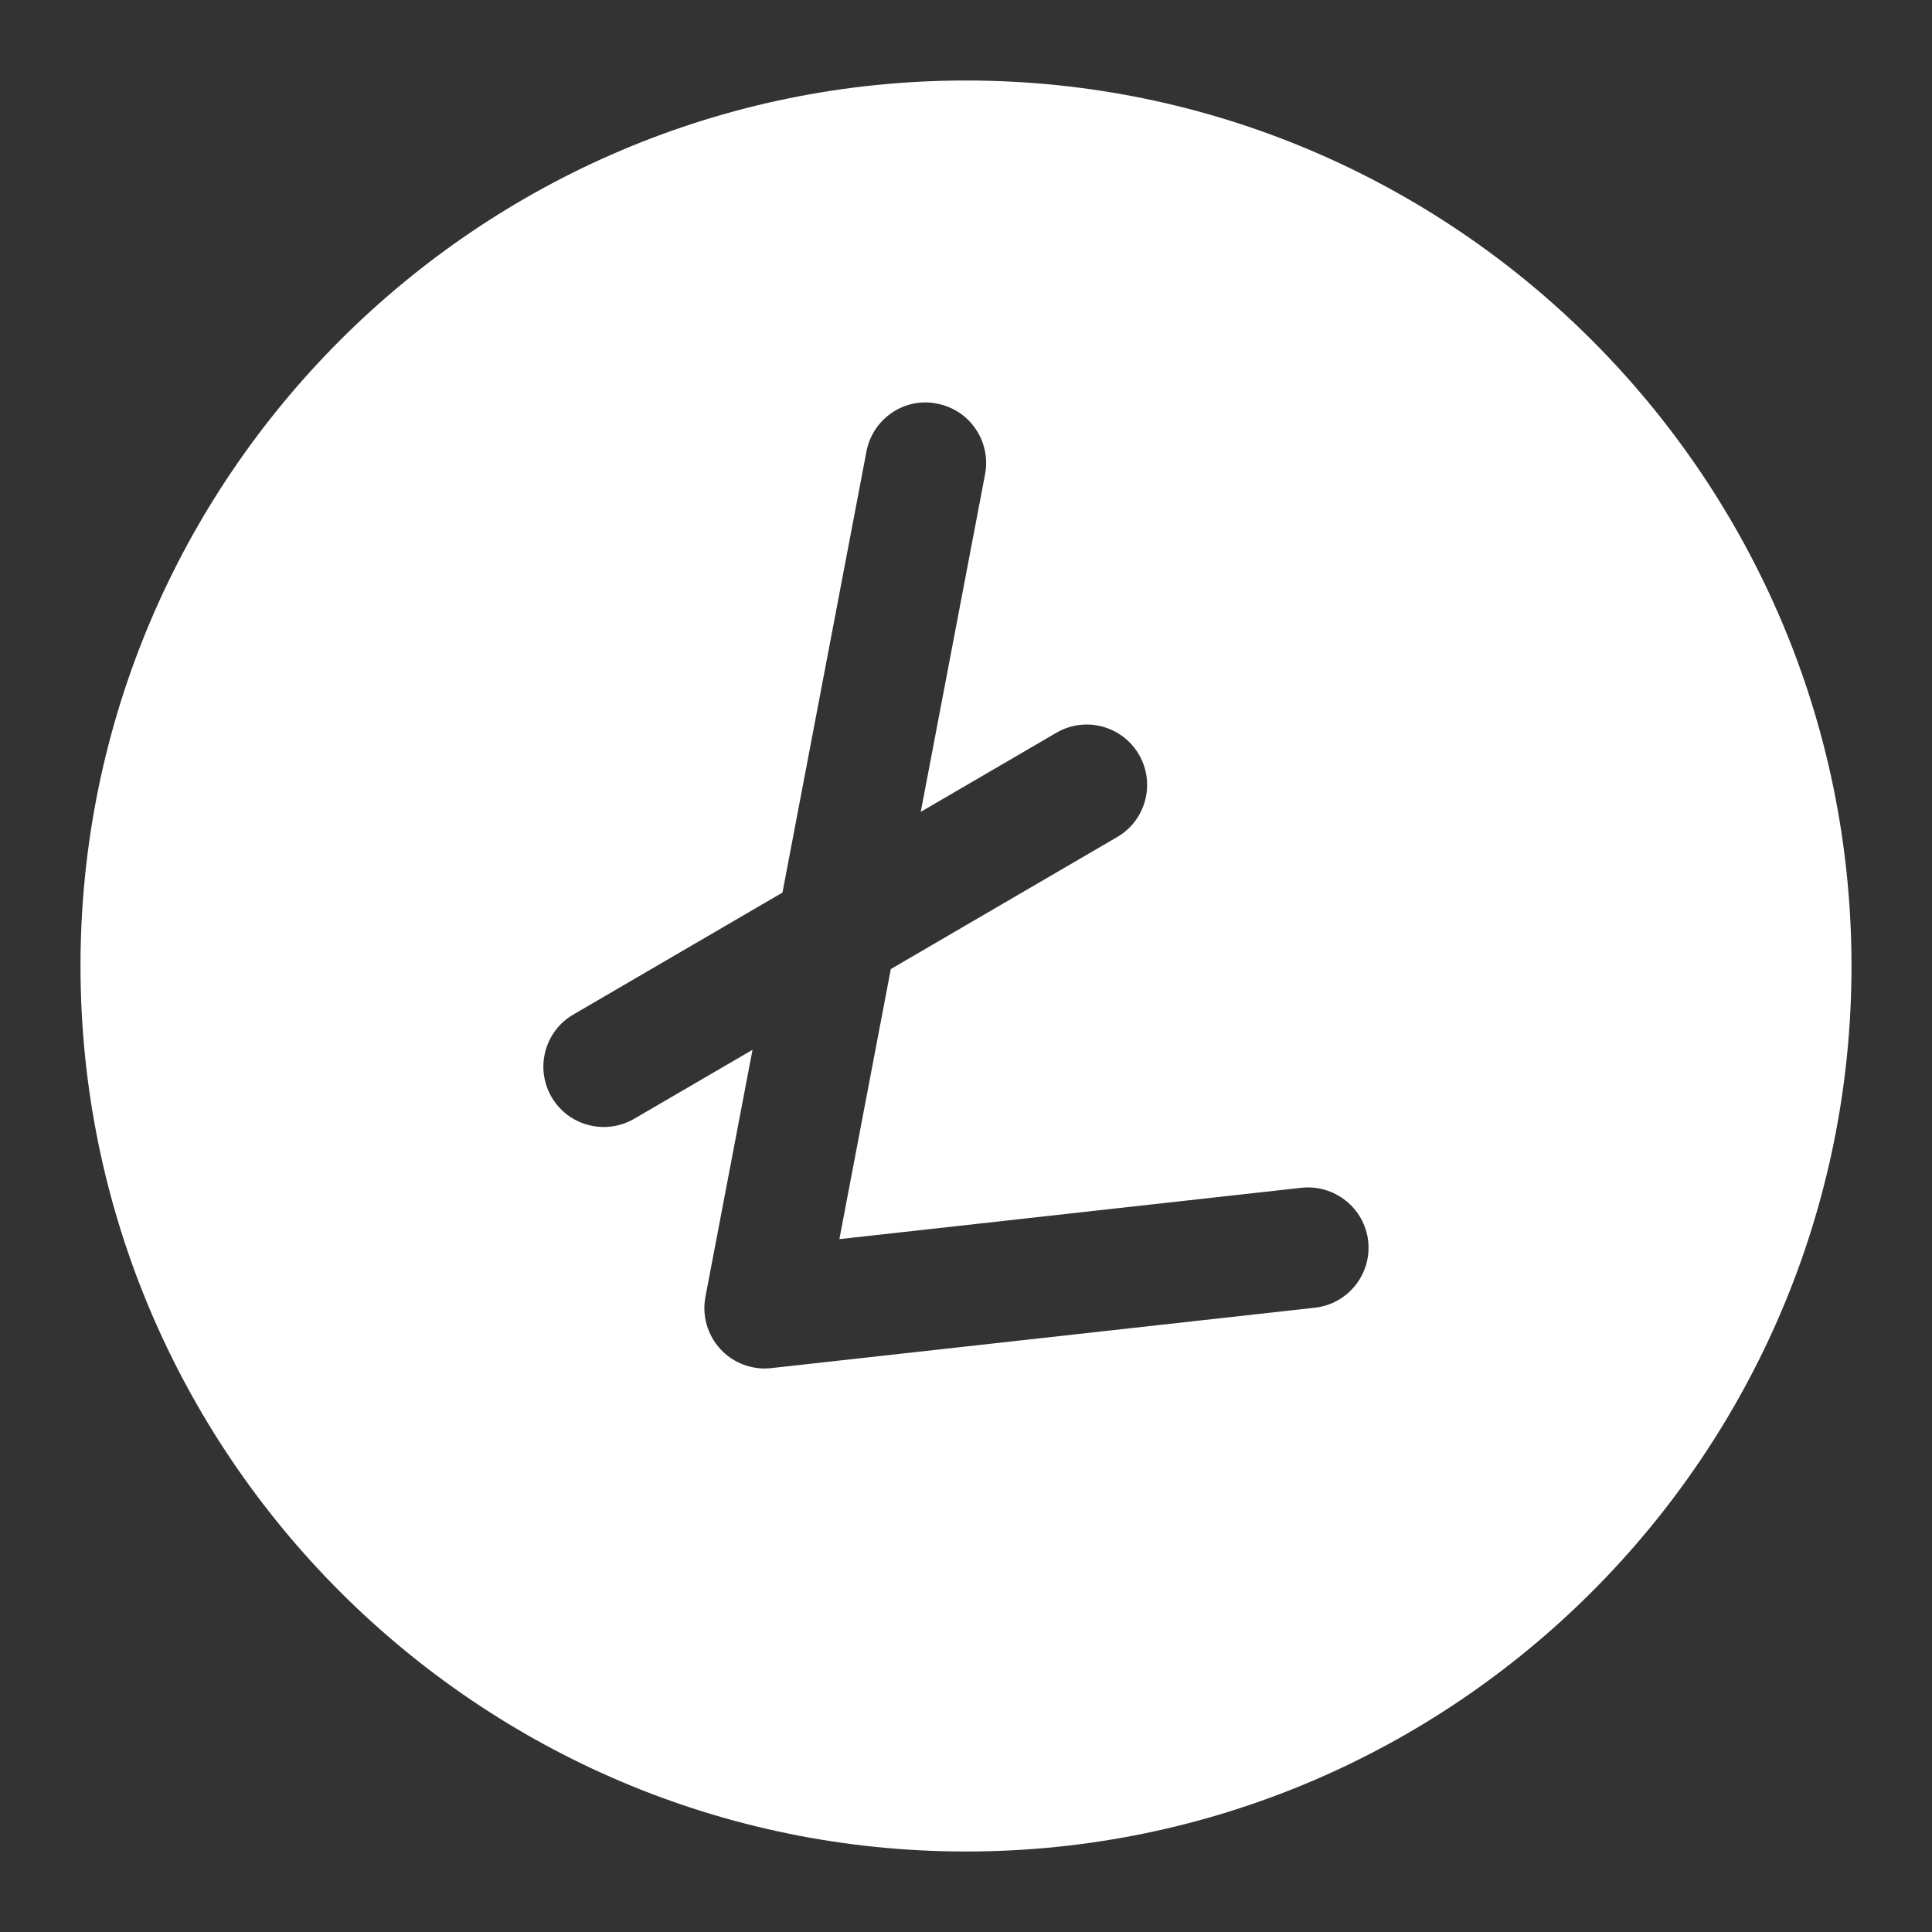<svg id="solid" enable-background="new 0 0 24 24" height="512" viewBox="0 0 24 24" fill="white" width="512" xmlns="http://www.w3.org/2000/svg"><rect x="0" y="0" width="24" height="24" fill="#333333" stroke="none"/><path d="m1 12c0 6.065 4.935 11 11 11s11-4.935 11-11-4.935-11-11-11-11 4.935-11 11zm6.122.603 2.598-1.515 1.043-5.478c.077-.407.471-.679.877-.596.407.077.674.47.597.877l-.799 4.194 1.684-.982c.357-.209.817-.089 1.026.27.208.357.088.817-.27 1.025l-2.812 1.64-.639 3.355 5.74-.638c.41-.044.782.25.829.662.045.412-.251.782-.663.828l-6.75.75c-.028.003-.056.005-.083.005-.208 0-.408-.086-.55-.24-.162-.175-.231-.416-.187-.65l.585-3.069-1.47.857c-.119.069-.249.102-.378.102-.258 0-.509-.133-.648-.372-.208-.357-.088-.817.27-1.025z"/></svg>